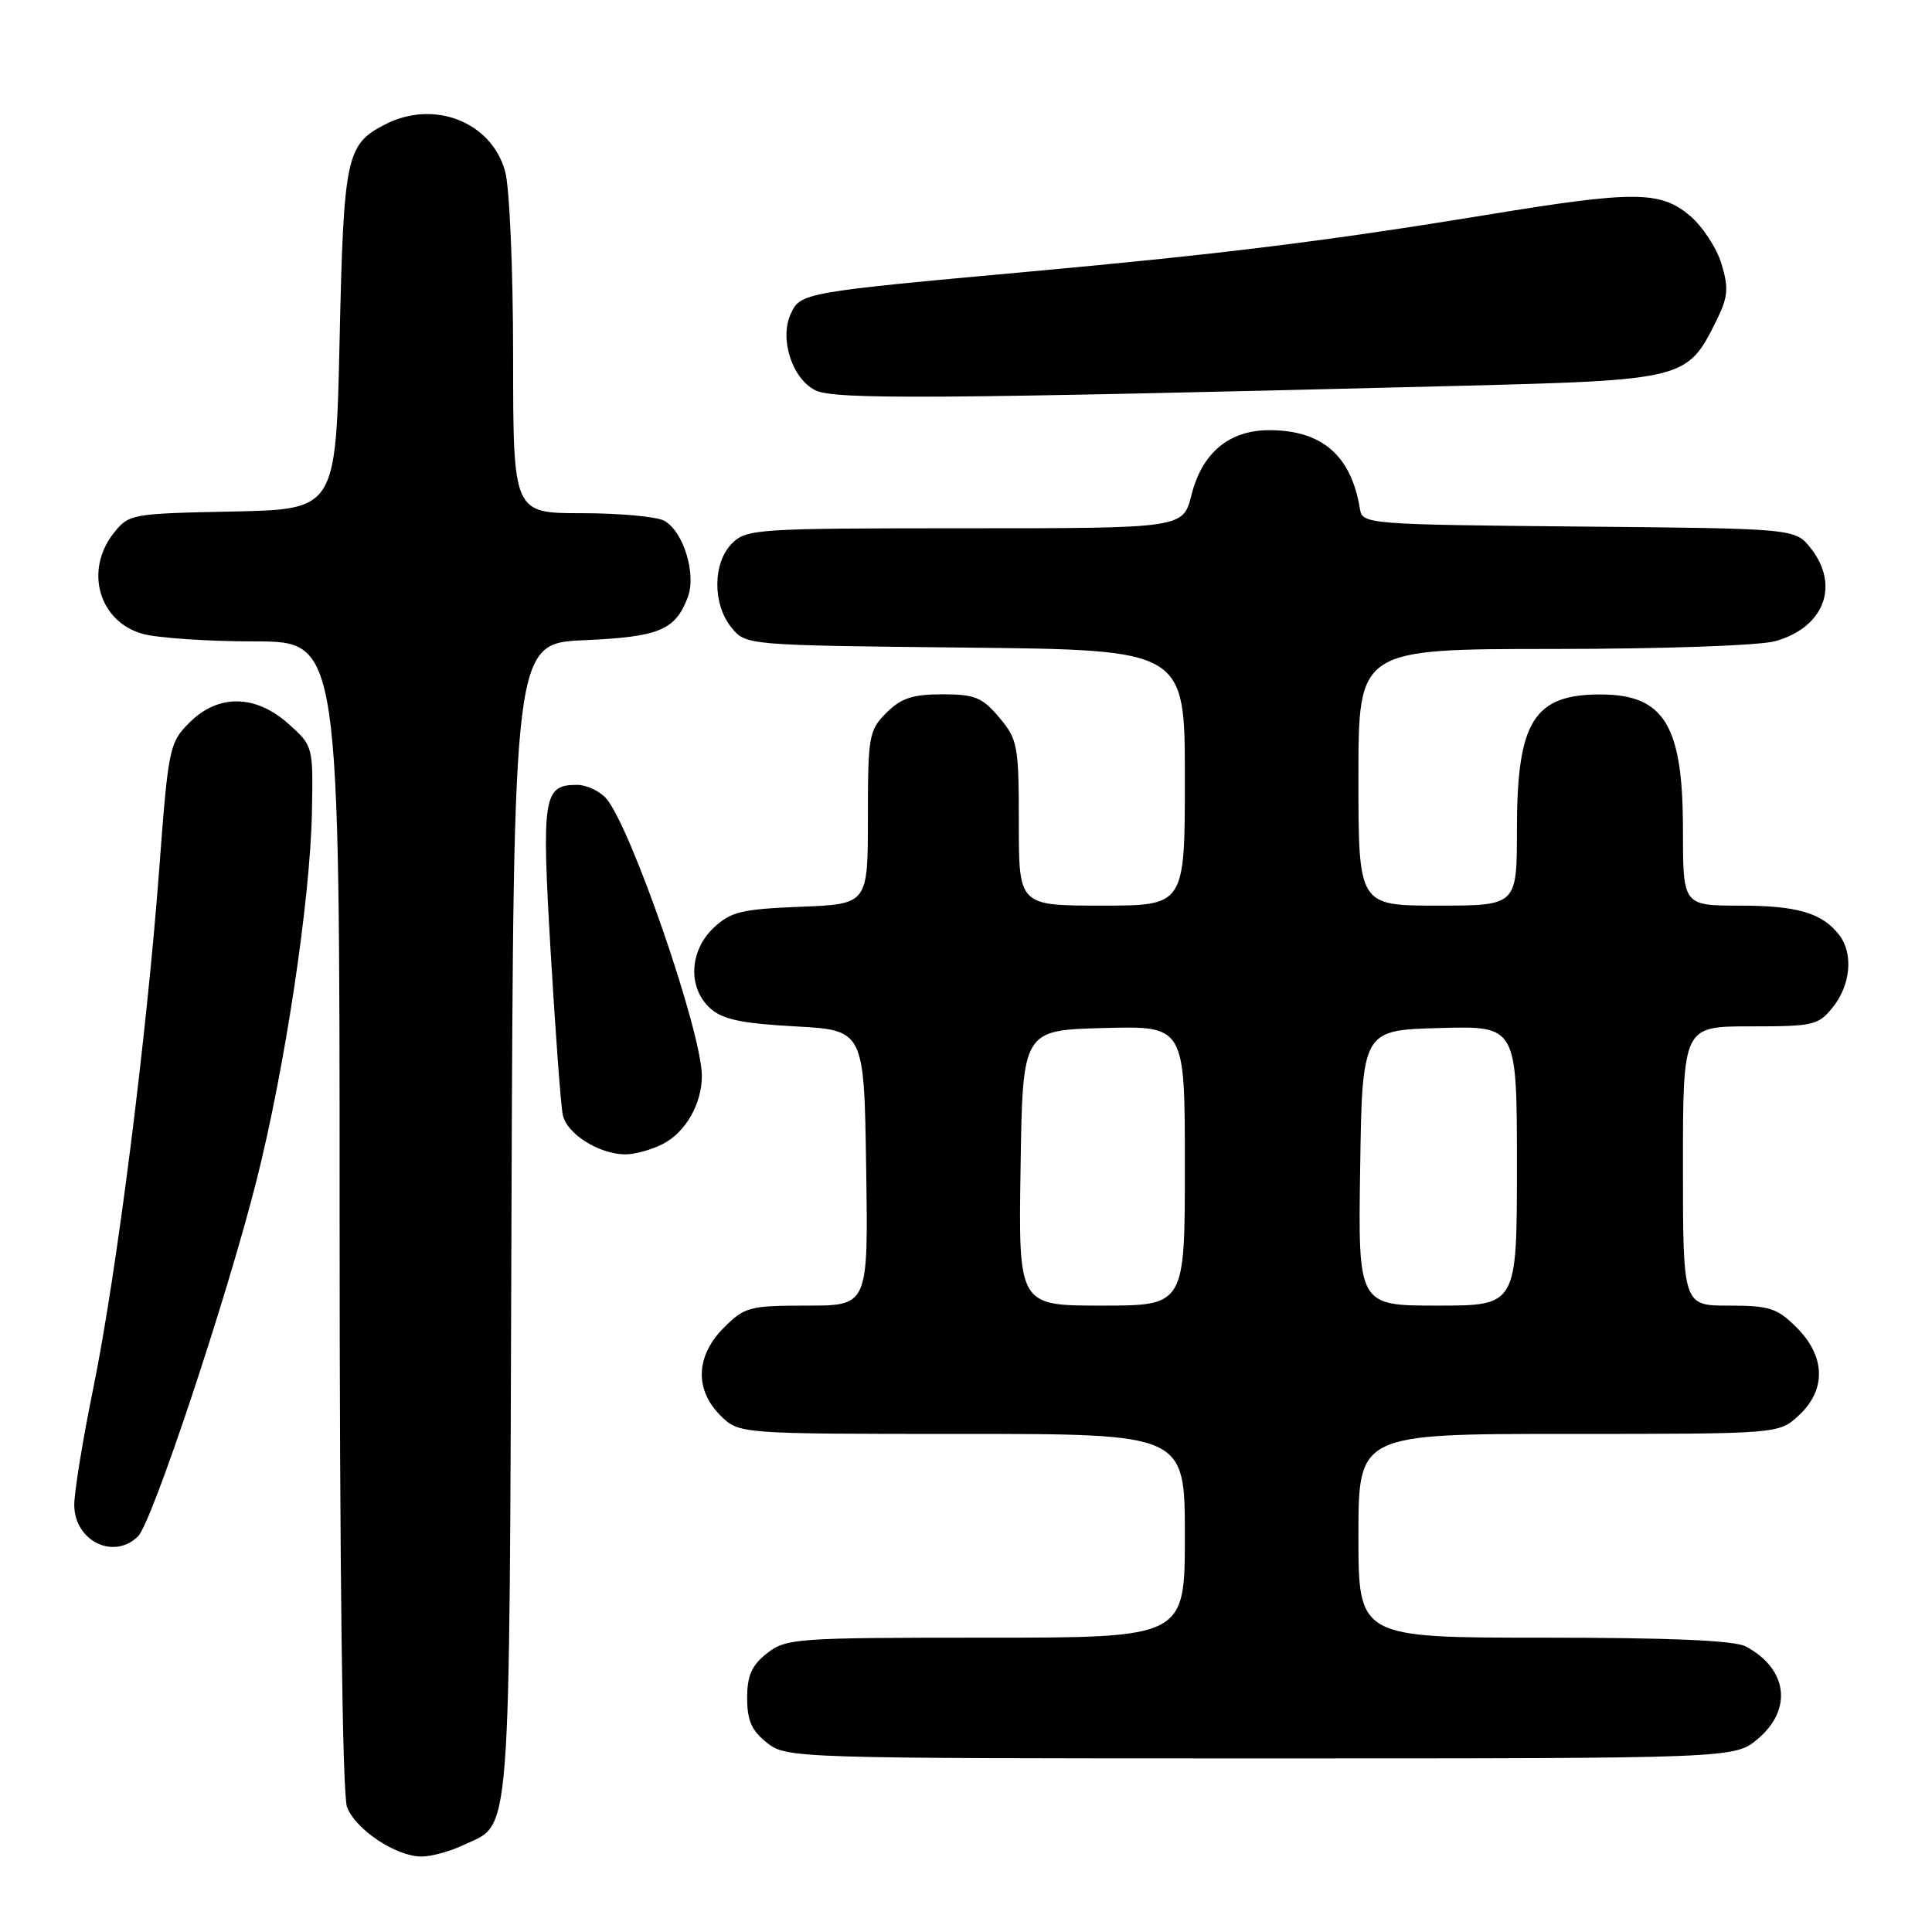 <?xml version="1.0" encoding="UTF-8" standalone="no"?>
<!DOCTYPE svg PUBLIC "-//W3C//DTD SVG 1.1//EN" "http://www.w3.org/Graphics/SVG/1.1/DTD/svg11.dtd" >
<svg xmlns="http://www.w3.org/2000/svg" xmlns:xlink="http://www.w3.org/1999/xlink" version="1.1" viewBox="0 0 256 256">
 <g >
 <path fill="currentColor"
d=" M 61.36 244.50 C 67.83 241.43 67.47 246.06 67.77 161.87 C 68.05 85.24 68.05 85.24 77.42 84.83 C 87.34 84.39 89.48 83.51 91.13 79.15 C 92.31 76.06 90.54 70.36 87.99 68.99 C 86.97 68.45 82.05 68.00 77.07 68.00 C 68.00 68.00 68.00 68.00 67.99 47.25 C 67.99 35.77 67.52 24.80 66.93 22.70 C 65.10 16.11 57.47 13.15 50.98 16.51 C 45.87 19.15 45.54 20.74 45.00 45.00 C 44.50 67.50 44.50 67.50 30.80 67.78 C 17.38 68.05 17.06 68.11 15.05 70.66 C 11.16 75.61 13.12 82.38 18.91 83.99 C 20.88 84.54 27.56 84.99 33.75 84.99 C 45.00 85.00 45.00 85.00 45.00 160.93 C 45.00 207.84 45.37 237.85 45.98 239.43 C 47.11 242.43 52.47 245.99 55.85 246.00 C 57.14 246.00 59.62 245.33 61.36 244.50 Z  M 232.92 230.41 C 237.57 226.50 236.87 221.12 231.32 218.16 C 229.83 217.37 221.32 217.00 204.57 217.00 C 180.00 217.00 180.00 217.00 180.00 203.50 C 180.00 190.00 180.00 190.00 207.85 190.00 C 235.71 190.00 235.71 190.00 238.35 187.55 C 242.01 184.16 241.90 179.75 238.08 175.92 C 235.49 173.33 234.46 173.00 229.08 173.00 C 223.00 173.00 223.00 173.00 223.00 154.50 C 223.00 136.00 223.00 136.00 231.93 136.00 C 240.38 136.00 240.96 135.86 242.93 133.37 C 245.23 130.44 245.58 126.33 243.72 123.91 C 241.47 120.98 238.17 120.00 230.57 120.00 C 223.00 120.00 223.00 120.00 223.00 109.93 C 223.00 96.14 220.54 92.07 212.18 92.02 C 203.23 91.98 201.00 95.56 201.00 109.95 C 201.00 120.00 201.00 120.00 190.50 120.00 C 180.00 120.00 180.00 120.00 180.00 103.00 C 180.00 86.00 180.00 86.00 205.75 85.99 C 220.38 85.99 233.11 85.54 235.22 84.96 C 241.70 83.16 243.83 77.59 239.94 72.65 C 237.88 70.03 237.88 70.03 209.20 69.77 C 181.40 69.51 180.52 69.44 180.21 67.50 C 179.07 60.38 175.20 57.00 168.18 57.00 C 162.88 57.00 159.28 59.99 157.88 65.58 C 156.76 70.00 156.76 70.00 127.88 70.00 C 100.33 70.00 98.91 70.09 97.00 72.00 C 94.44 74.56 94.39 80.03 96.91 83.14 C 98.82 85.50 98.82 85.50 127.91 85.81 C 157.00 86.11 157.00 86.11 157.00 103.06 C 157.00 120.00 157.00 120.00 146.00 120.00 C 135.00 120.00 135.00 120.00 135.00 109.08 C 135.00 98.78 134.85 97.98 132.41 95.08 C 130.16 92.40 129.17 92.00 124.87 92.00 C 120.94 92.00 119.40 92.51 117.45 94.45 C 115.13 96.77 115.00 97.54 115.00 108.36 C 115.00 119.80 115.00 119.80 106.08 120.15 C 98.28 120.46 96.83 120.81 94.58 122.92 C 91.33 125.98 91.11 130.88 94.10 133.60 C 95.73 135.08 98.23 135.61 105.35 136.00 C 114.50 136.50 114.50 136.50 114.77 154.75 C 115.05 173.00 115.05 173.00 106.95 173.00 C 99.33 173.00 98.67 173.17 95.92 175.92 C 92.19 179.65 92.01 184.10 95.45 187.55 C 97.91 190.00 97.91 190.00 127.45 190.00 C 157.00 190.00 157.00 190.00 157.00 203.50 C 157.00 217.00 157.00 217.00 130.63 217.00 C 105.48 217.00 104.15 217.09 101.63 219.07 C 99.60 220.67 99.00 222.03 99.00 225.00 C 99.00 227.97 99.60 229.33 101.63 230.93 C 104.24 232.97 105.05 233.00 167.06 233.00 C 229.85 233.00 229.85 233.00 232.92 230.41 Z  M 18.30 203.56 C 20.16 201.70 30.04 172.03 33.97 156.50 C 37.75 141.58 41.10 119.32 41.33 107.67 C 41.50 98.88 41.49 98.83 38.23 95.92 C 33.85 92.00 28.91 91.94 25.10 95.75 C 22.45 98.40 22.30 99.09 21.11 115.00 C 19.44 137.37 15.45 168.82 12.35 184.00 C 10.94 190.88 9.82 197.84 9.84 199.47 C 9.90 204.23 15.11 206.74 18.30 203.56 Z  M 87.85 151.57 C 90.85 150.03 93.00 146.26 93.00 142.56 C 93.00 136.76 83.52 109.34 80.28 105.75 C 79.40 104.79 77.69 104.00 76.47 104.00 C 71.99 104.00 71.75 105.49 72.97 126.20 C 73.60 136.82 74.31 146.50 74.57 147.72 C 75.08 150.22 79.30 152.90 82.80 152.96 C 84.06 152.98 86.34 152.36 87.85 151.57 Z  M 193.21 51.13 C 223.19 50.37 223.56 50.28 227.38 42.59 C 228.98 39.37 229.09 38.23 228.11 34.98 C 227.48 32.87 225.59 29.99 223.91 28.57 C 219.98 25.27 216.53 25.26 196.95 28.48 C 176.00 31.91 162.05 33.65 136.50 35.98 C 106.40 38.72 106.06 38.79 104.77 41.60 C 103.26 44.91 104.96 50.17 108.03 51.71 C 110.54 52.97 123.68 52.88 193.21 51.13 Z  M 135.23 154.75 C 135.50 136.50 135.50 136.50 146.25 136.22 C 157.00 135.93 157.00 135.93 157.00 154.47 C 157.00 173.00 157.00 173.00 145.98 173.00 C 134.95 173.00 134.95 173.00 135.23 154.75 Z  M 180.23 154.75 C 180.50 136.50 180.50 136.50 190.75 136.22 C 201.00 135.93 201.00 135.93 201.00 154.47 C 201.00 173.00 201.00 173.00 190.48 173.00 C 179.95 173.00 179.95 173.00 180.23 154.75 Z "/>
</g>
</svg>